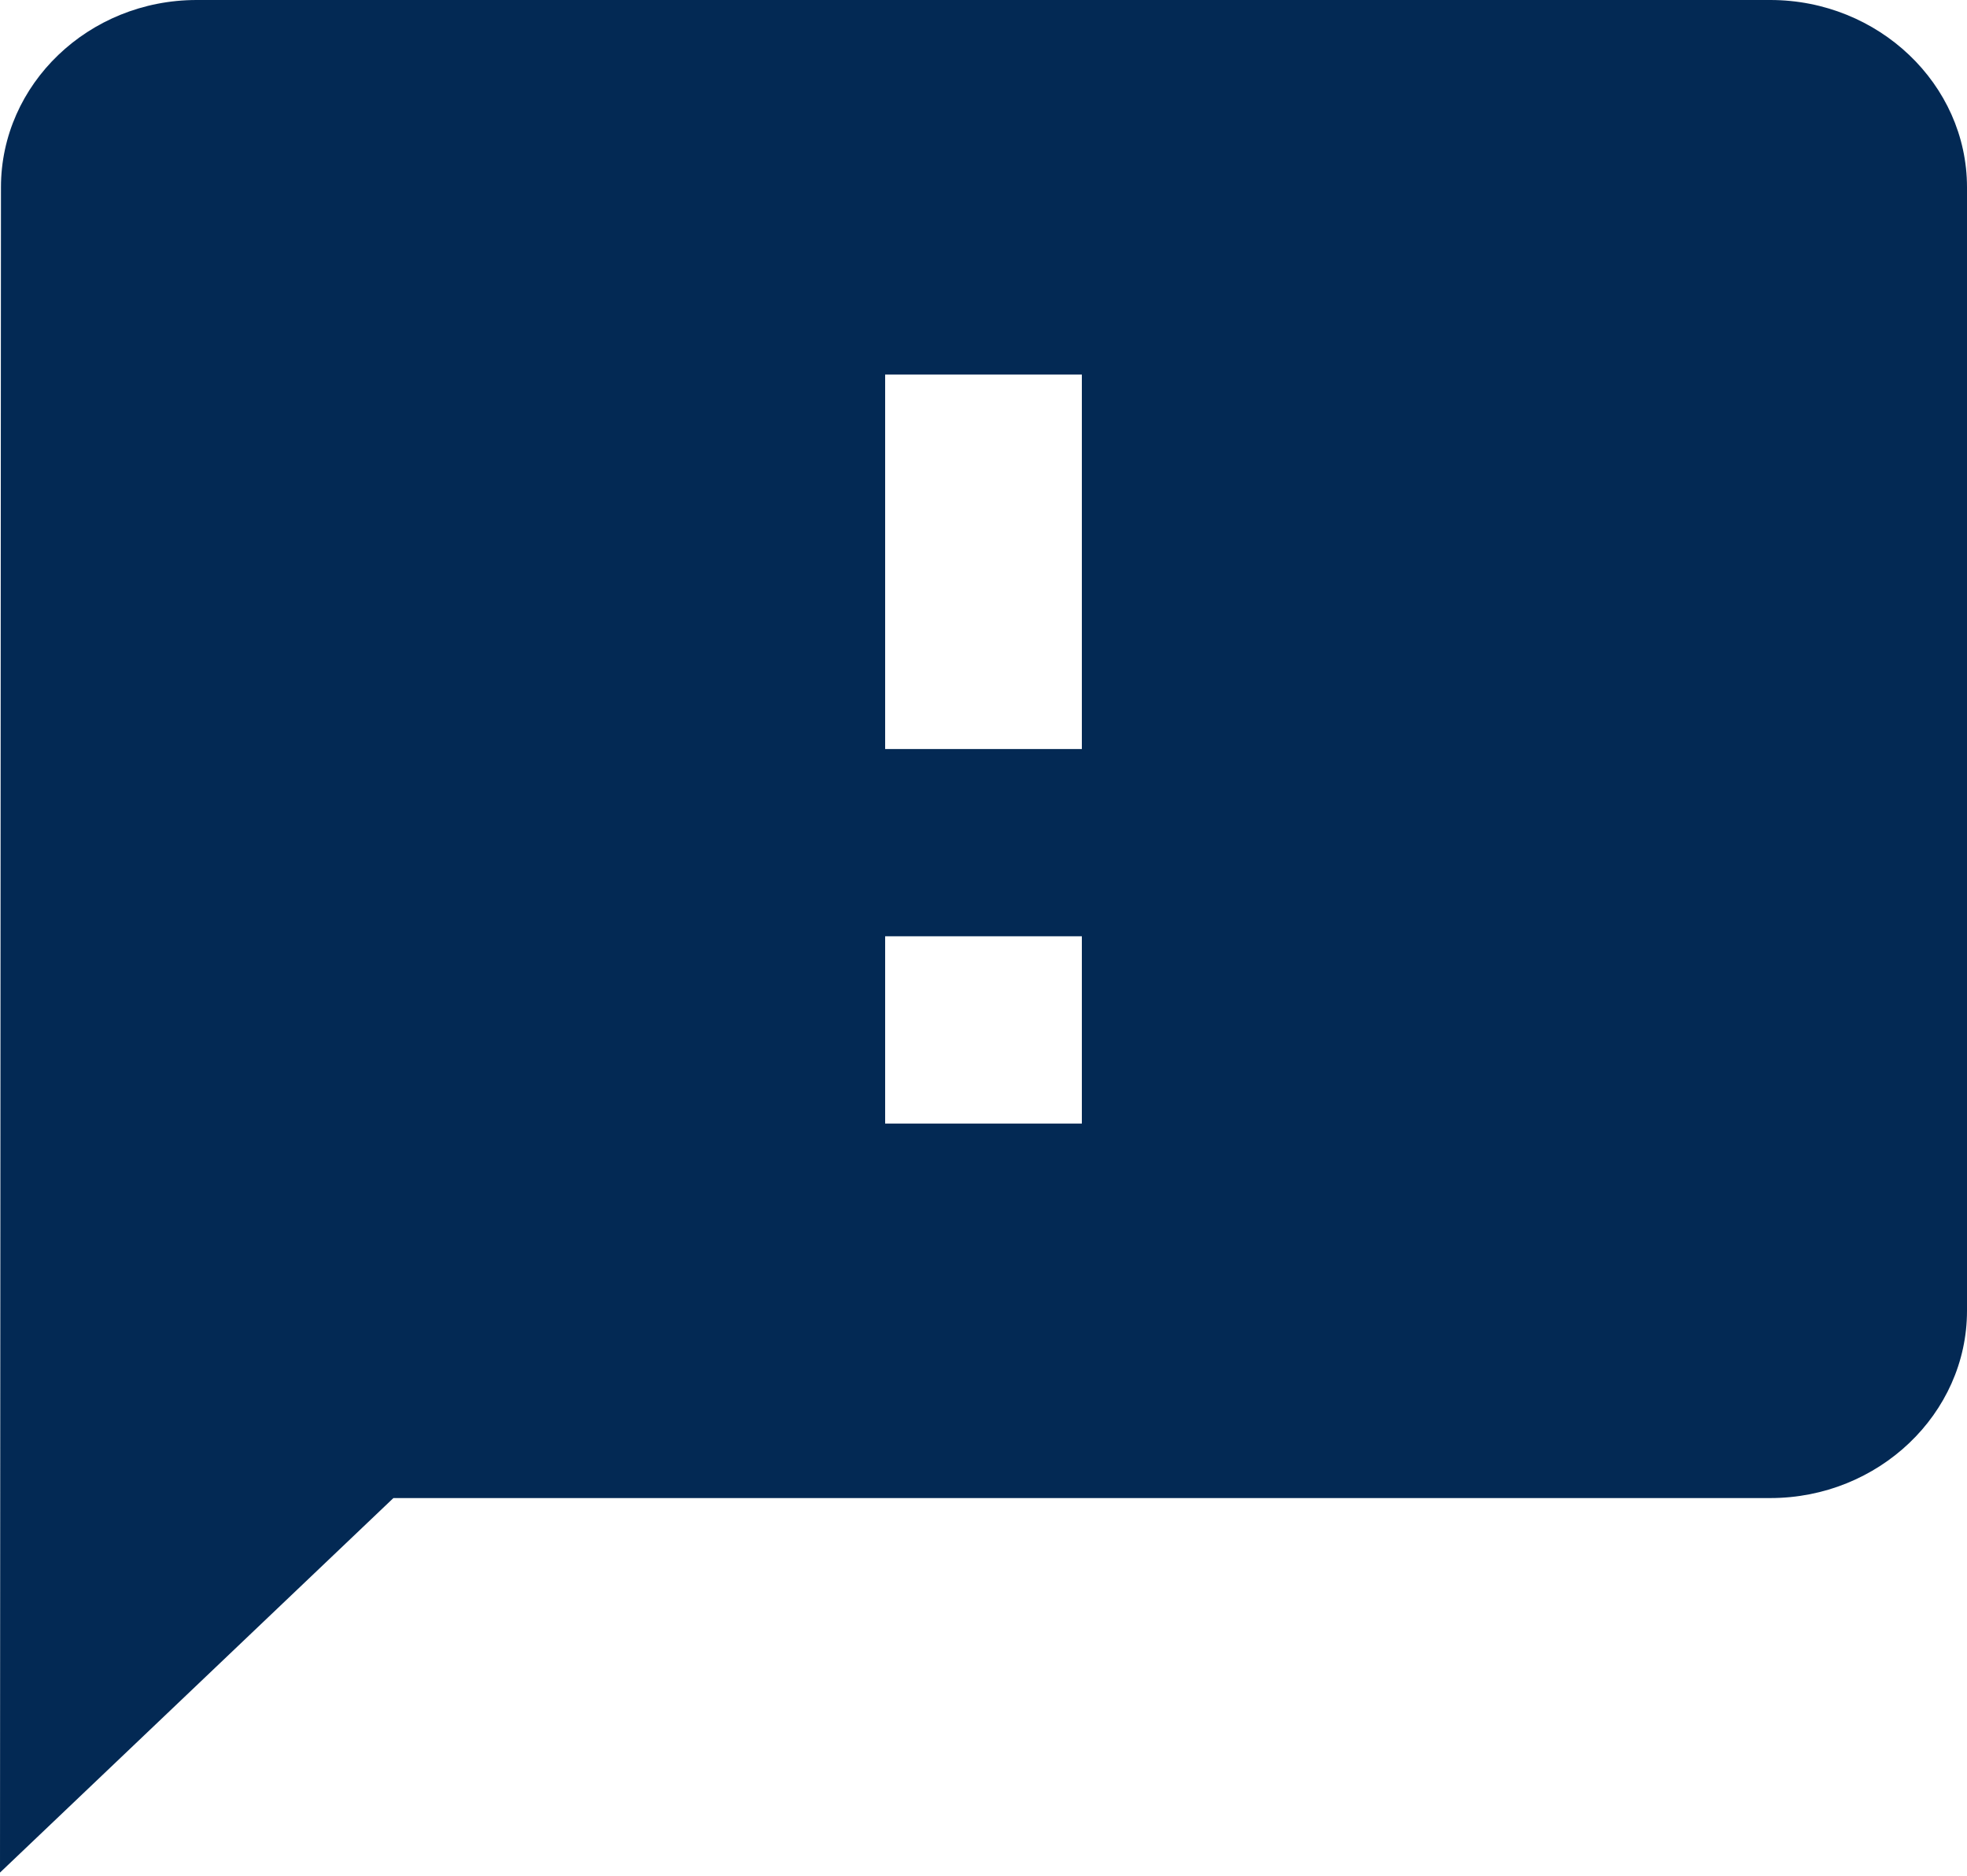 <svg width="43" height="41" viewBox="0 0 43 41" fill="none" xmlns="http://www.w3.org/2000/svg">
<path d="M38.7 0H4.3C1.935 0 0.021 1.842 0.021 4.093L0 40.93L8.6 32.744H38.7C41.065 32.744 43 30.902 43 28.651V4.093C43 1.842 41.065 0 38.7 0ZM23.65 24.558H19.35V20.465H23.65V24.558ZM23.65 16.372H19.35V8.186H23.65V16.372Z" fill="#032954"/>
</svg>
